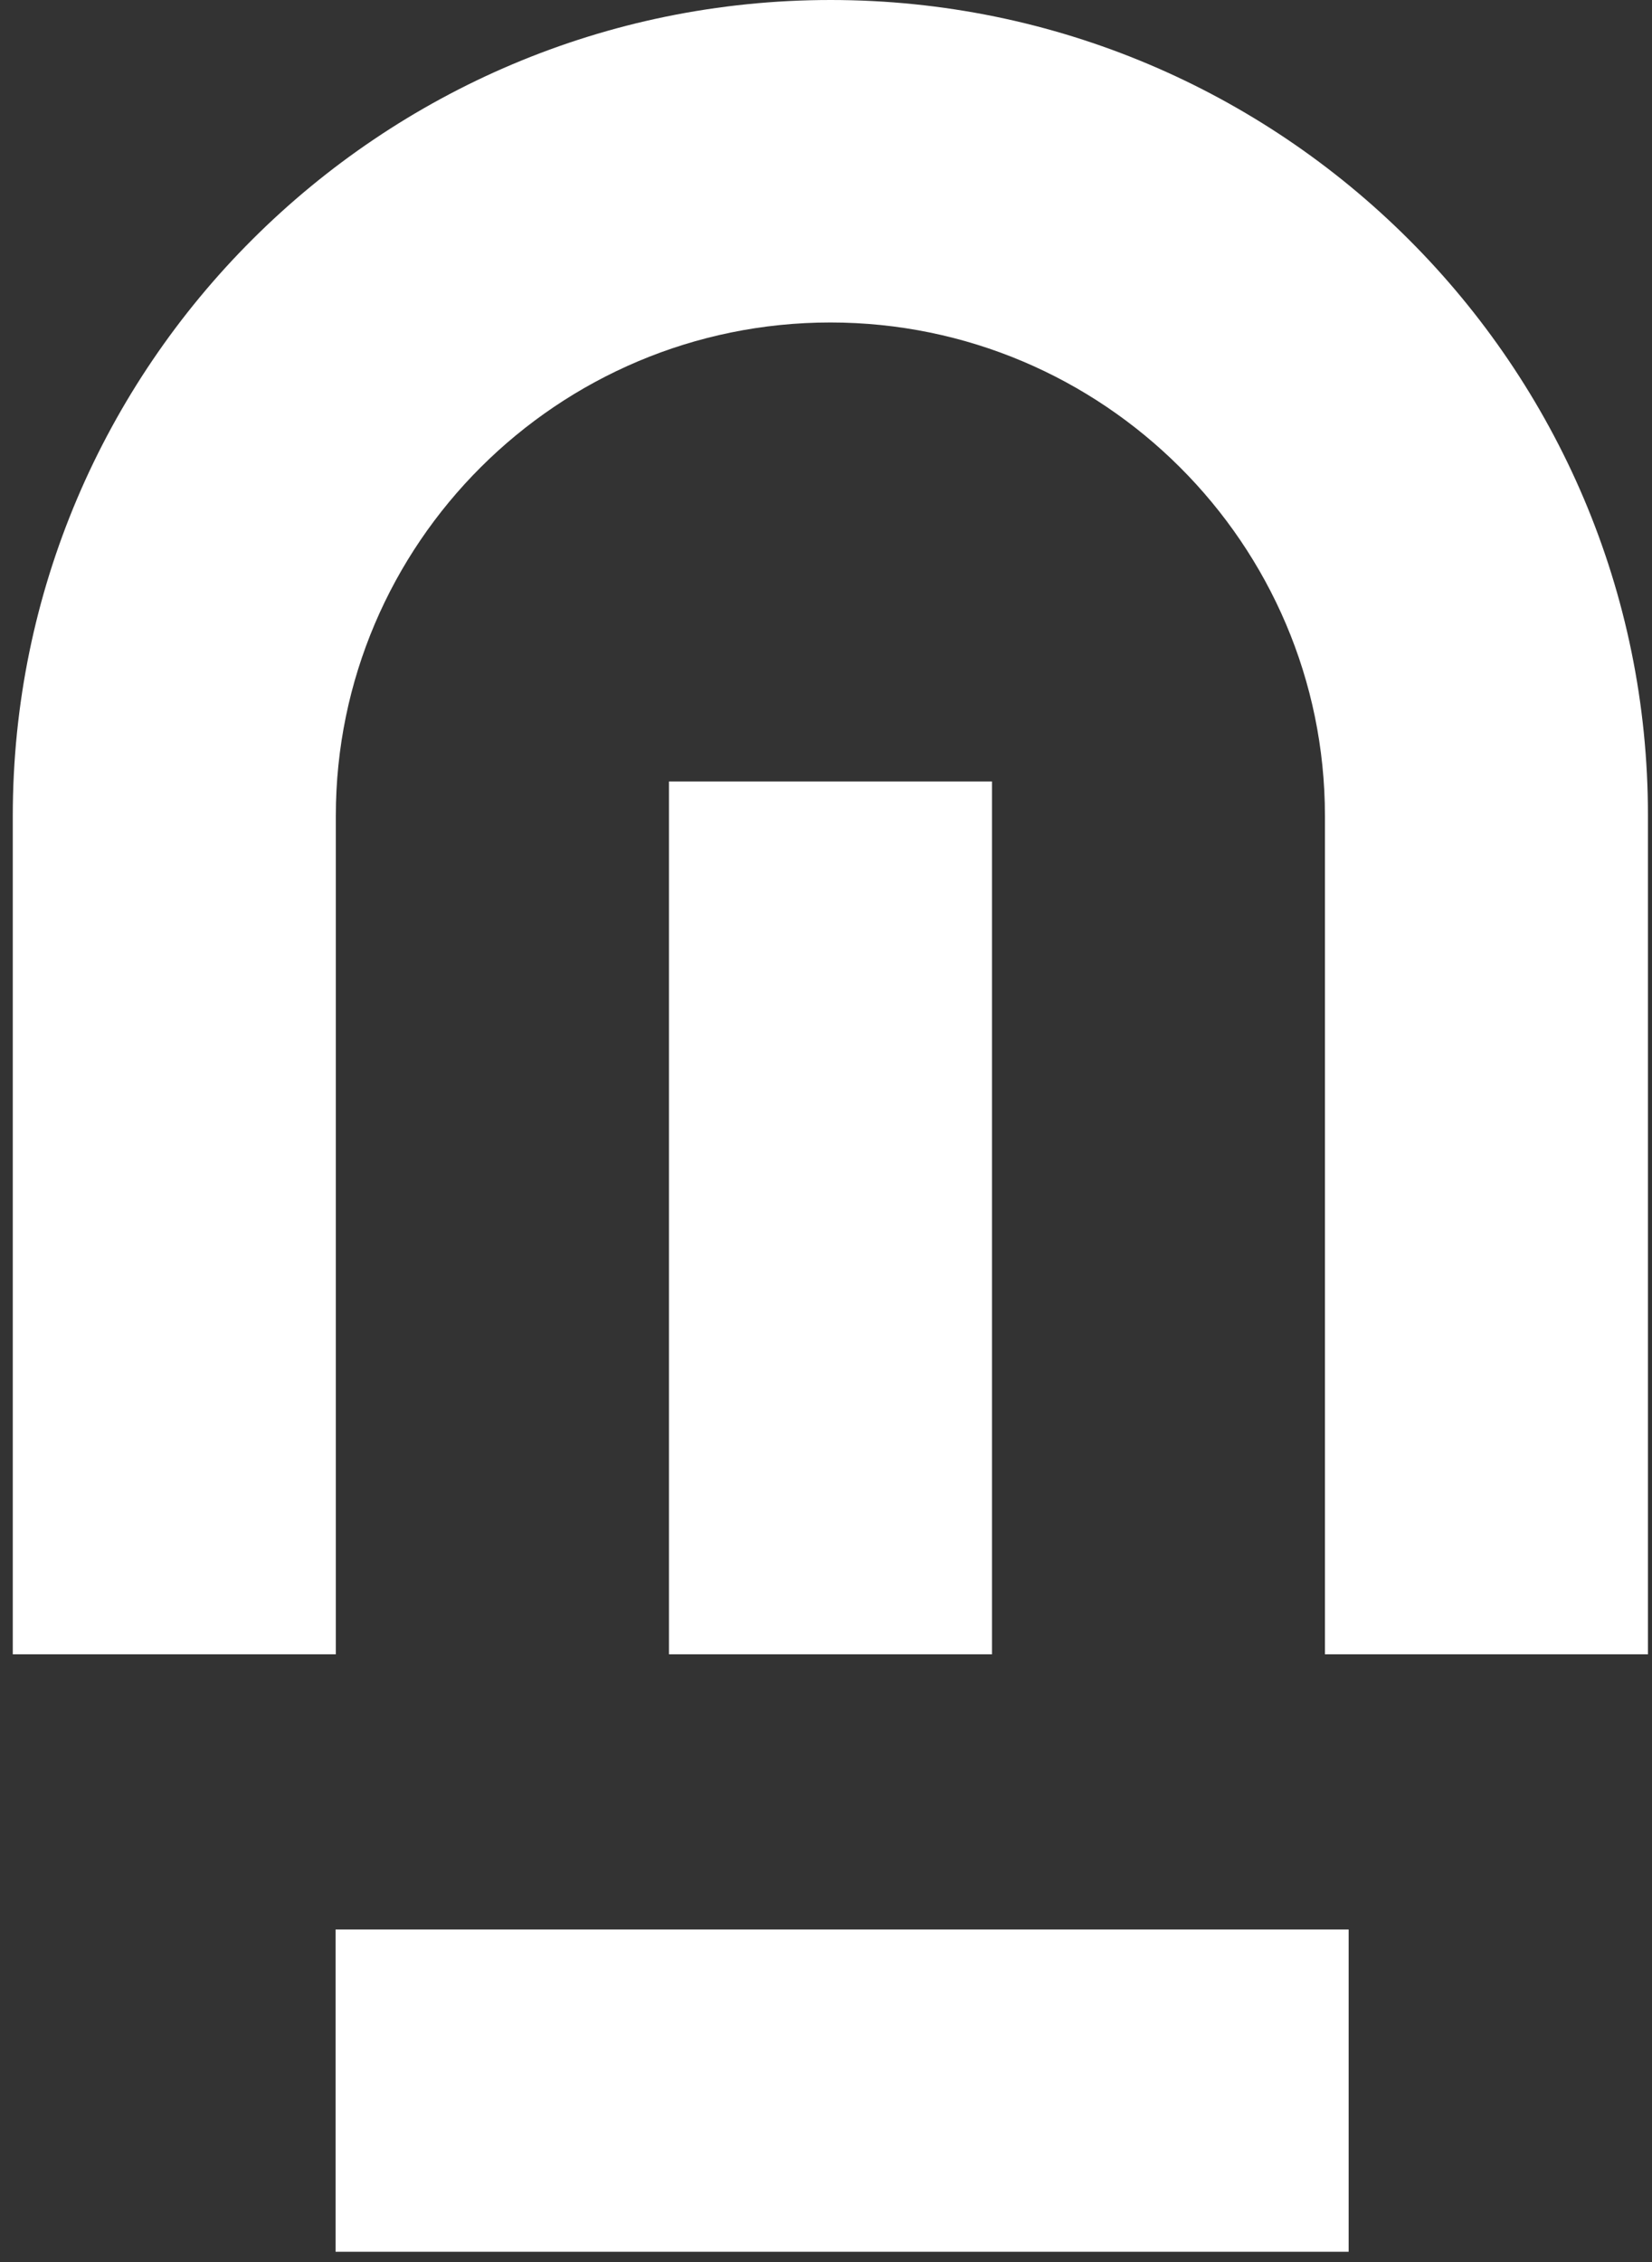 <svg width="57" height="78" viewBox="0 0 57 78" fill="none" xmlns="http://www.w3.org/2000/svg">
<rect x="0" y="0" width="57" height="78" fill="#333333" stroke="none"/>
<path d="M28.659 0C13.104 0 0.441 12.617 0.441 28.134V57.044H11.587V28.134C11.587 18.748 19.245 11.12 28.651 11.12C38.057 11.12 45.715 18.756 45.715 28.134V57.044H56.86V28.134C56.876 12.617 44.213 0 28.659 0Z" fill="white"/>
<path d="M34.228 26.946H23.082V57.044H34.228V26.946Z" fill="white"/>
<path d="M46.533 66.533H11.579V77.646H46.533V66.533Z" fill="white"/>
</svg>
